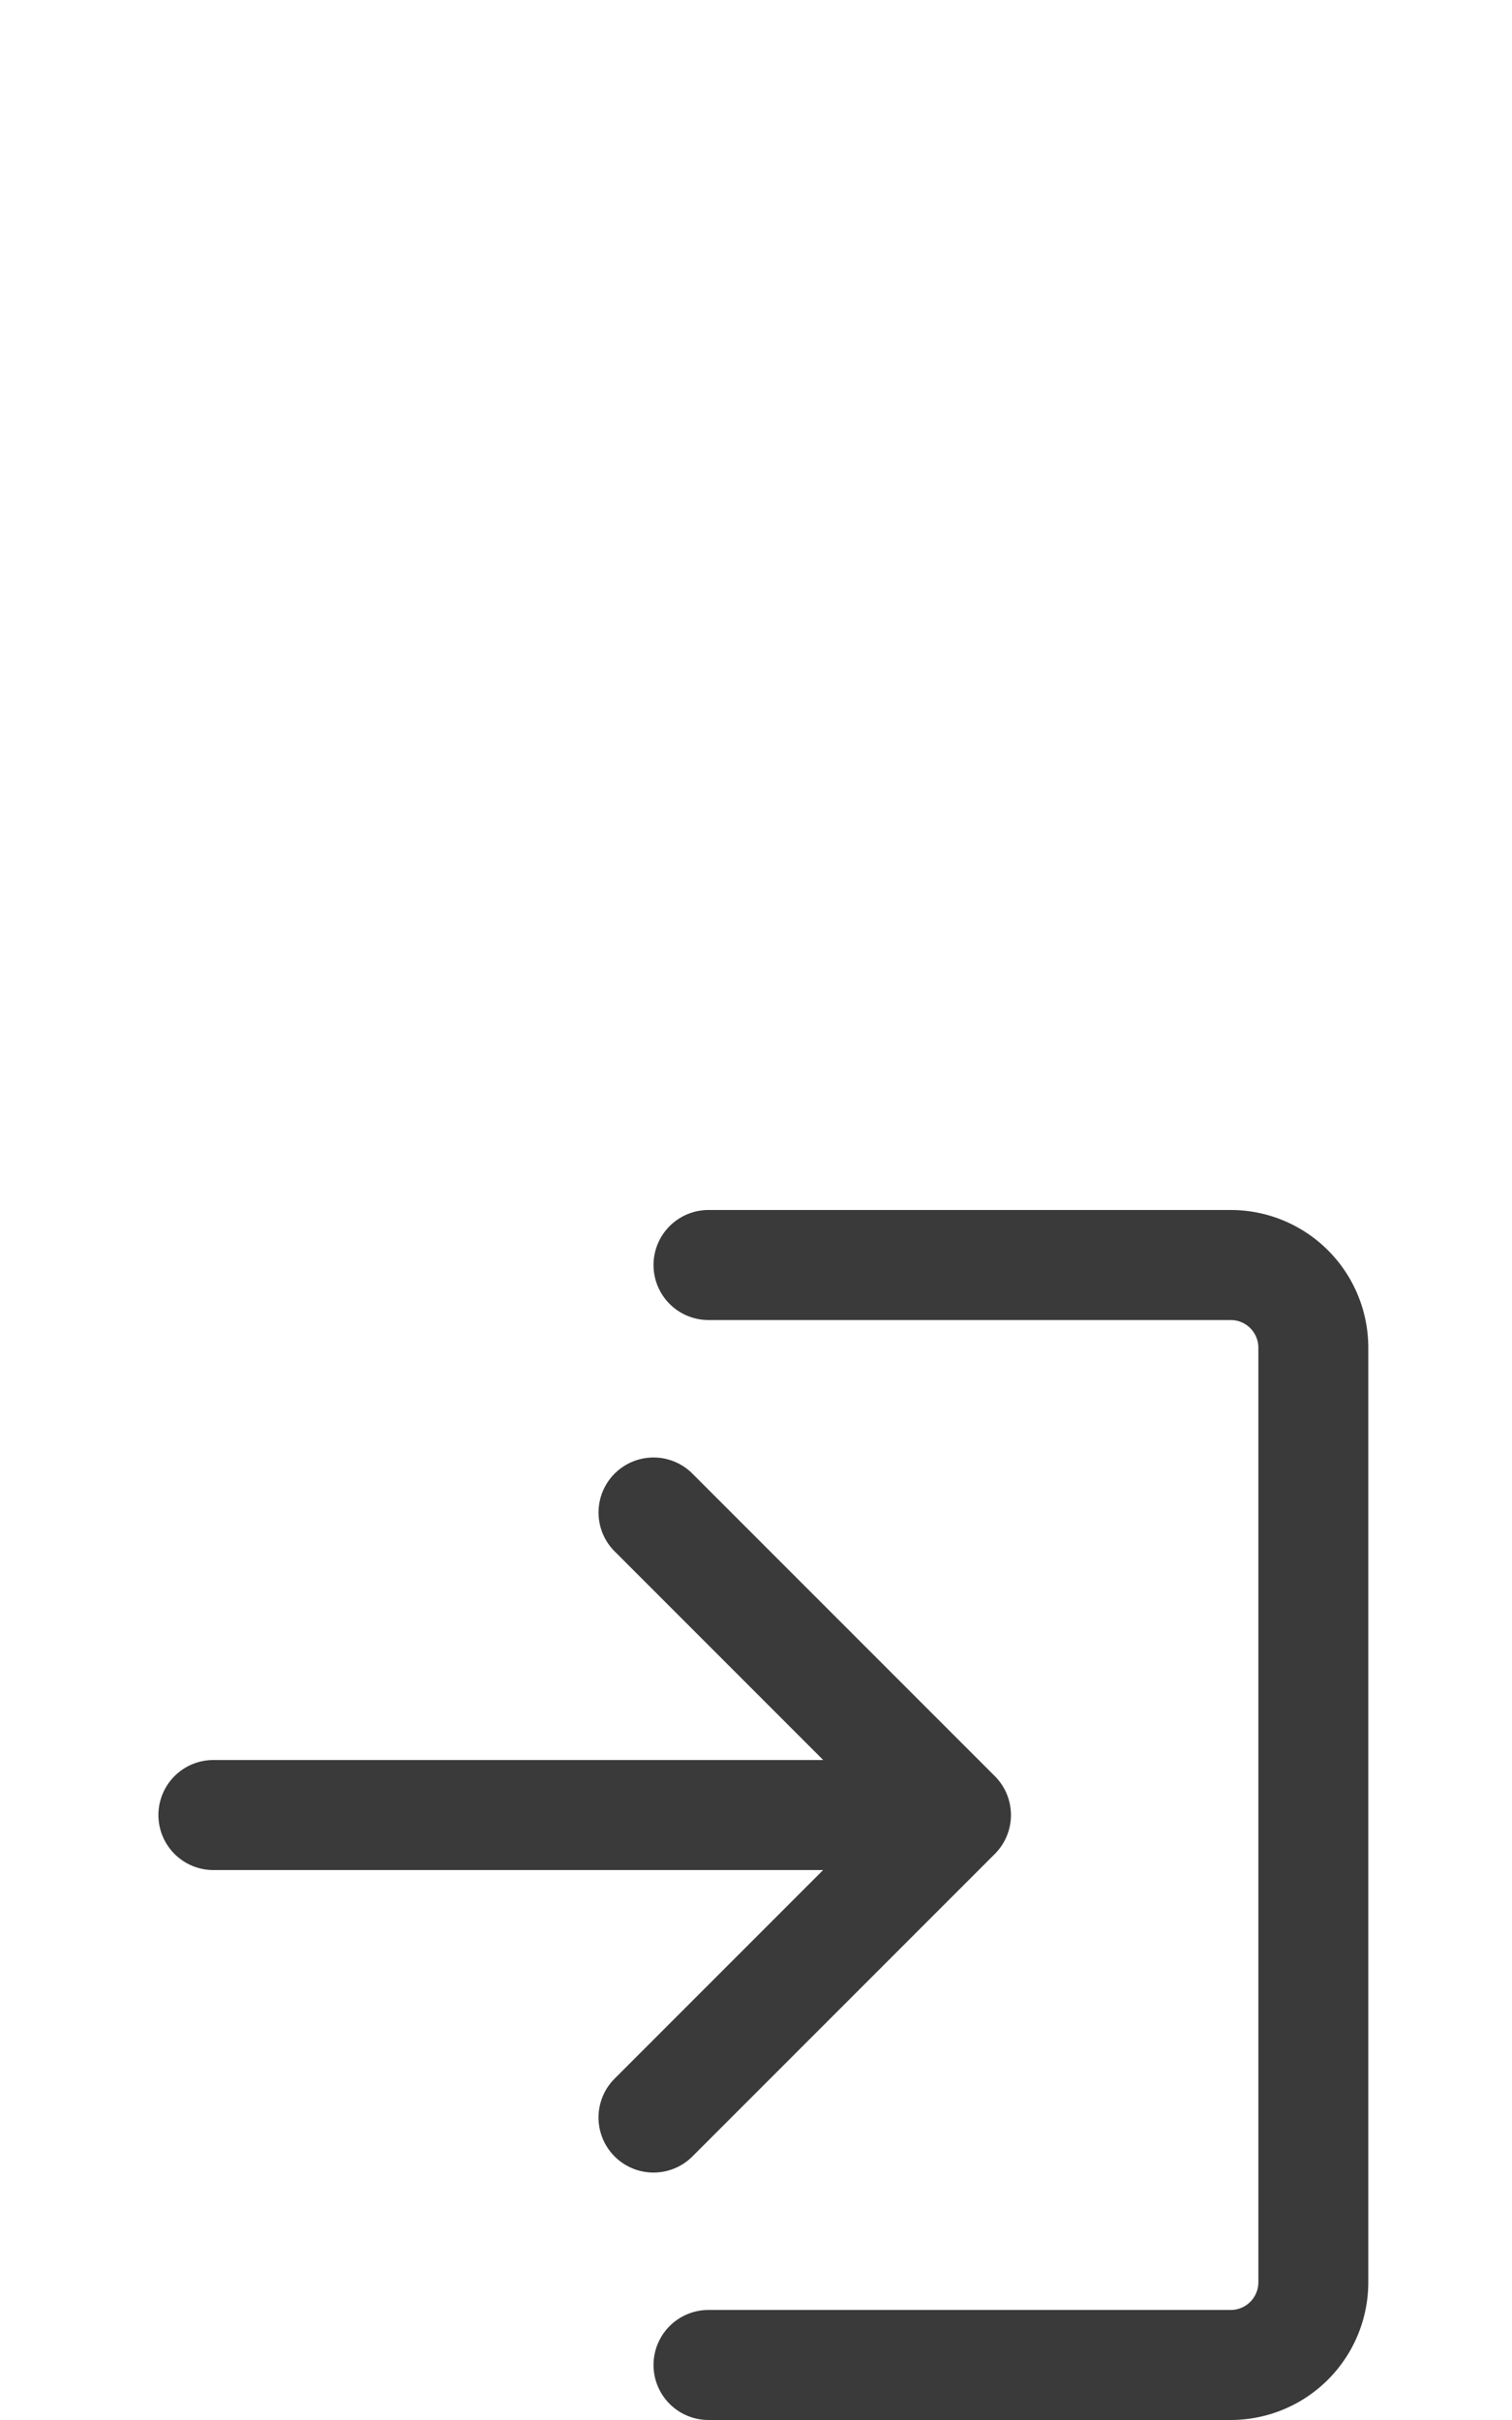 <svg id="icon" xmlns="http://www.w3.org/2000/svg" width="20" height="32" viewBox="0 0 20 32">
  <rect id="bg" width="20" height="20" fill="none"/>
  <path id="path" d="M10.79,9.273,8.031,6.514A.727.727,0,1,1,9.06,5.486l4,4a.727.727,0,0,1,0,1.029l-4,4a.727.727,0,1,1-1.029-1.029l2.758-2.758H2.724a.727.727,0,0,1,0-1.455ZM9.273,3.455A.727.727,0,1,1,9.273,2h6.906A1.82,1.82,0,0,1,18,3.821V16.179A1.821,1.821,0,0,1,16.179,18H9.273a.727.727,0,1,1,0-1.455h6.906a.366.366,0,0,0,.367-.366V3.821a.366.366,0,0,0-.367-.366Z" transform="translate(0.099 14)" fill="#3a3a3a"/>
</svg>
